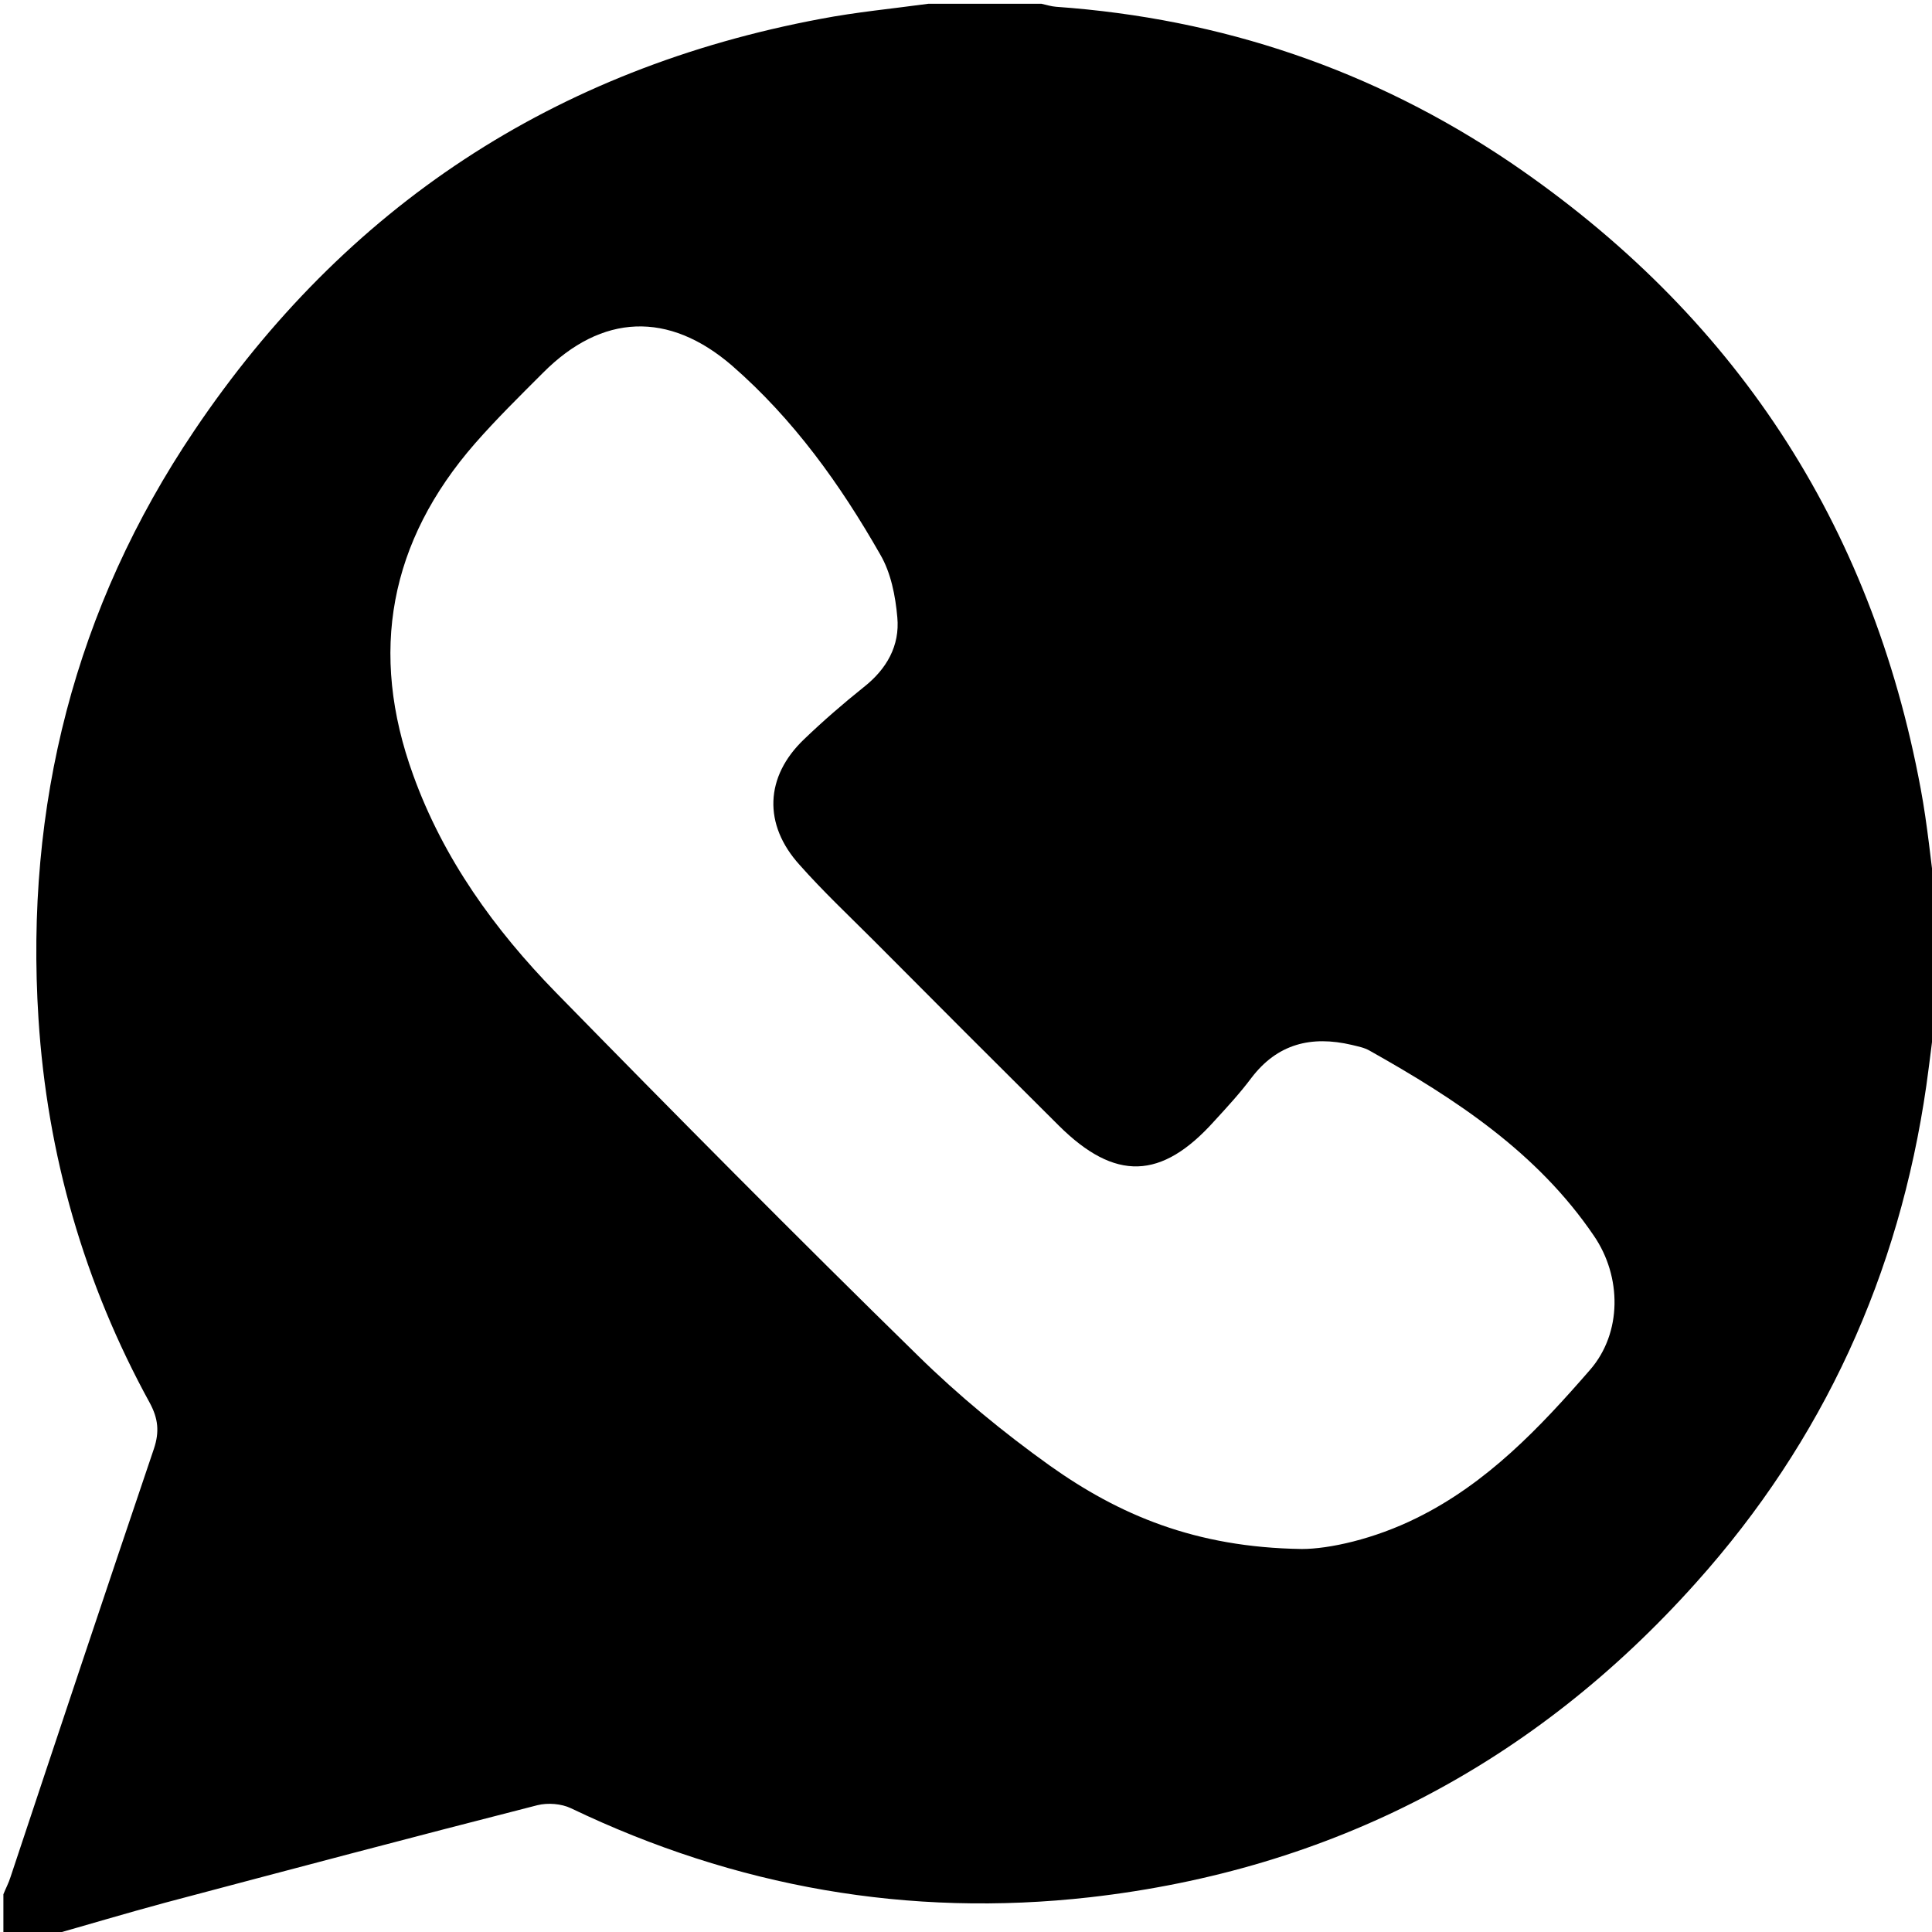 <?xml version="1.0" encoding="utf-8"?>
<!-- Generator: Adobe Illustrator 17.1.0, SVG Export Plug-In . SVG Version: 6.00 Build 0)  -->
<!DOCTYPE svg PUBLIC "-//W3C//DTD SVG 1.1//EN" "http://www.w3.org/Graphics/SVG/1.1/DTD/svg11.dtd">
<svg version="1.1" id="Слой_1" xmlns="http://www.w3.org/2000/svg" xmlns:xlink="http://www.w3.org/1999/xlink" x="0px" y="0px"
	 viewBox="0 0 512 512" enable-background="new 0 0 512 512" xml:space="preserve">
<g>
	<g>
		<path d="M246,1c10,0,20,0,30,0c1.3,0.3,2.6,0.7,3.9,0.8c43.8,3.1,84,16.7,120.3,41.2C459.4,83.2,495.9,138.5,509,209
			c1.8,9.6,2.7,19.4,4,29c0,10,0,20,0,30c-0.8,6.6-1.6,13.2-2.5,19.7c-7.2,50-27.3,94.1-61,131.7c-42.9,48-96.6,76.1-160.7,83.4
			c-48,5.4-93.9-2.7-137.5-23.6c-2.5-1.2-6.1-1.5-8.9-0.8c-32.9,8.4-65.7,17.1-98.5,25.8c-10.4,2.8-20.7,5.9-31,8.8c-4,0-8,0-12,0
			c0-3.7,0-7.3,0-11c0.6-1.5,1.4-3,1.9-4.6c12.6-37.9,25.2-75.7,38-113.5c1.5-4.5,1.1-8-1.1-12.1C22.3,340.1,12.5,306,10.2,270
			c-3.6-56.5,9.6-108.9,41.3-155.9c40-59.4,95.5-95.9,166-109.1C226.9,3.2,236.5,2.3,246,1z M345,410.5c7.2,0,19.1-2.6,30.4-8.2
			c18.7-9.2,32.7-24,46-39.3c8.5-9.8,8.4-24.7,1-35.5c-15-22.1-36.7-36.3-59.5-49.1c-1.4-0.8-3.1-1.1-4.7-1.5
			c-10.7-2.5-19.7-0.3-26.6,8.8c-3,4-6.4,7.7-9.8,11.4c-14,15.6-26.3,16-41.2,1.2c-16.4-16.3-32.8-32.7-49.1-49.1
			c-6.6-6.6-13.4-13-19.6-20c-9.7-10.7-9.2-23.4,1.2-33.3c5-4.8,10.3-9.4,15.8-13.8c6.1-4.8,9.6-11,8.9-18.5
			c-0.5-5.7-1.7-11.8-4.5-16.6c-10.6-18.6-23-35.9-39.3-50.1c-16.8-14.5-34.5-13.8-50.1,1.9c-6.1,6.1-12.3,12.2-18,18.7
			c-22.7,26-28.2,55.4-16.4,87.9c8,22.2,21.6,41,37.8,57.6c31.7,32.4,63.6,64.6,96,96.3c10.8,10.6,22.6,20.3,34.9,29.1
			C296.5,401.4,316.7,410.1,345,410.5z"/>
	</g>
</g>
</svg>
